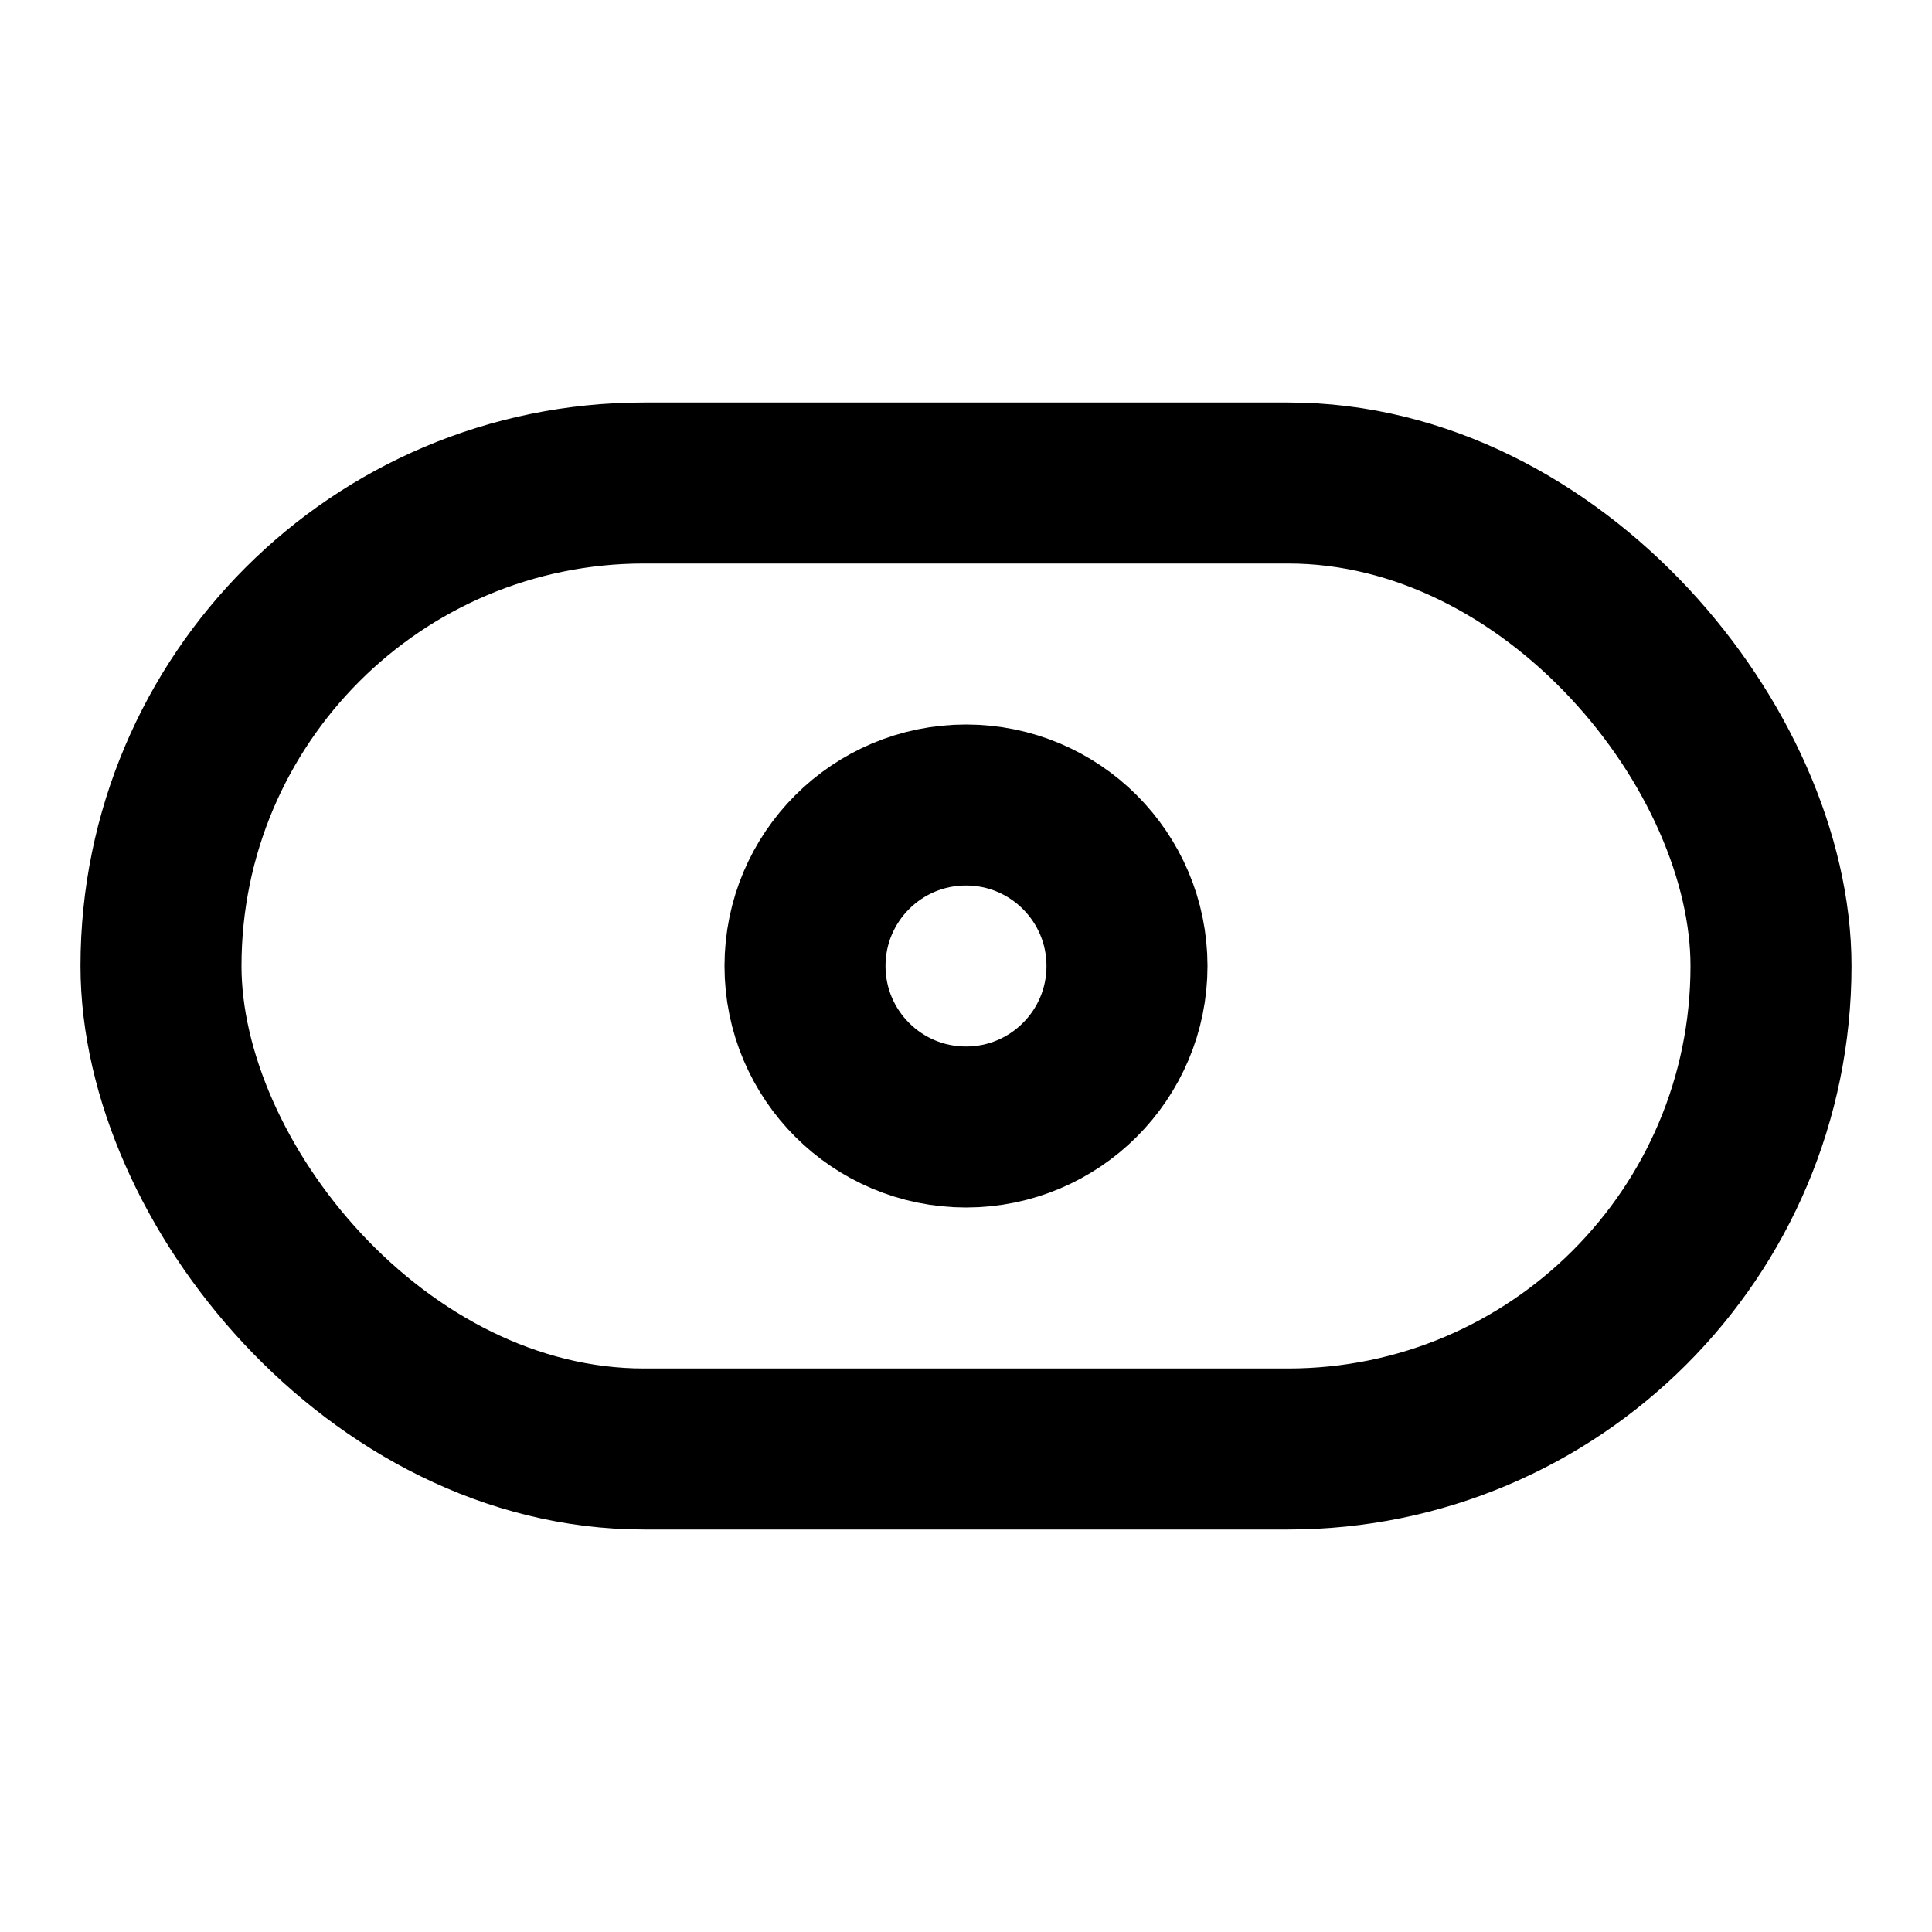 <svg xmlns="http://www.w3.org/2000/svg" class="icon icon-tabler icon-tabler-toggle-center" width="24" height="24" viewBox="0 0 24 24" stroke-width="2" stroke="currentColor" fill="none" stroke-linecap="round" stroke-linejoin="round">
  <path stroke="none" d="M0 0h24v24H0z"/>
  <circle cx="12" cy="12" r="2" />
  <rect x="2" y="6" width="20" height="12" rx="6" />
</svg>


